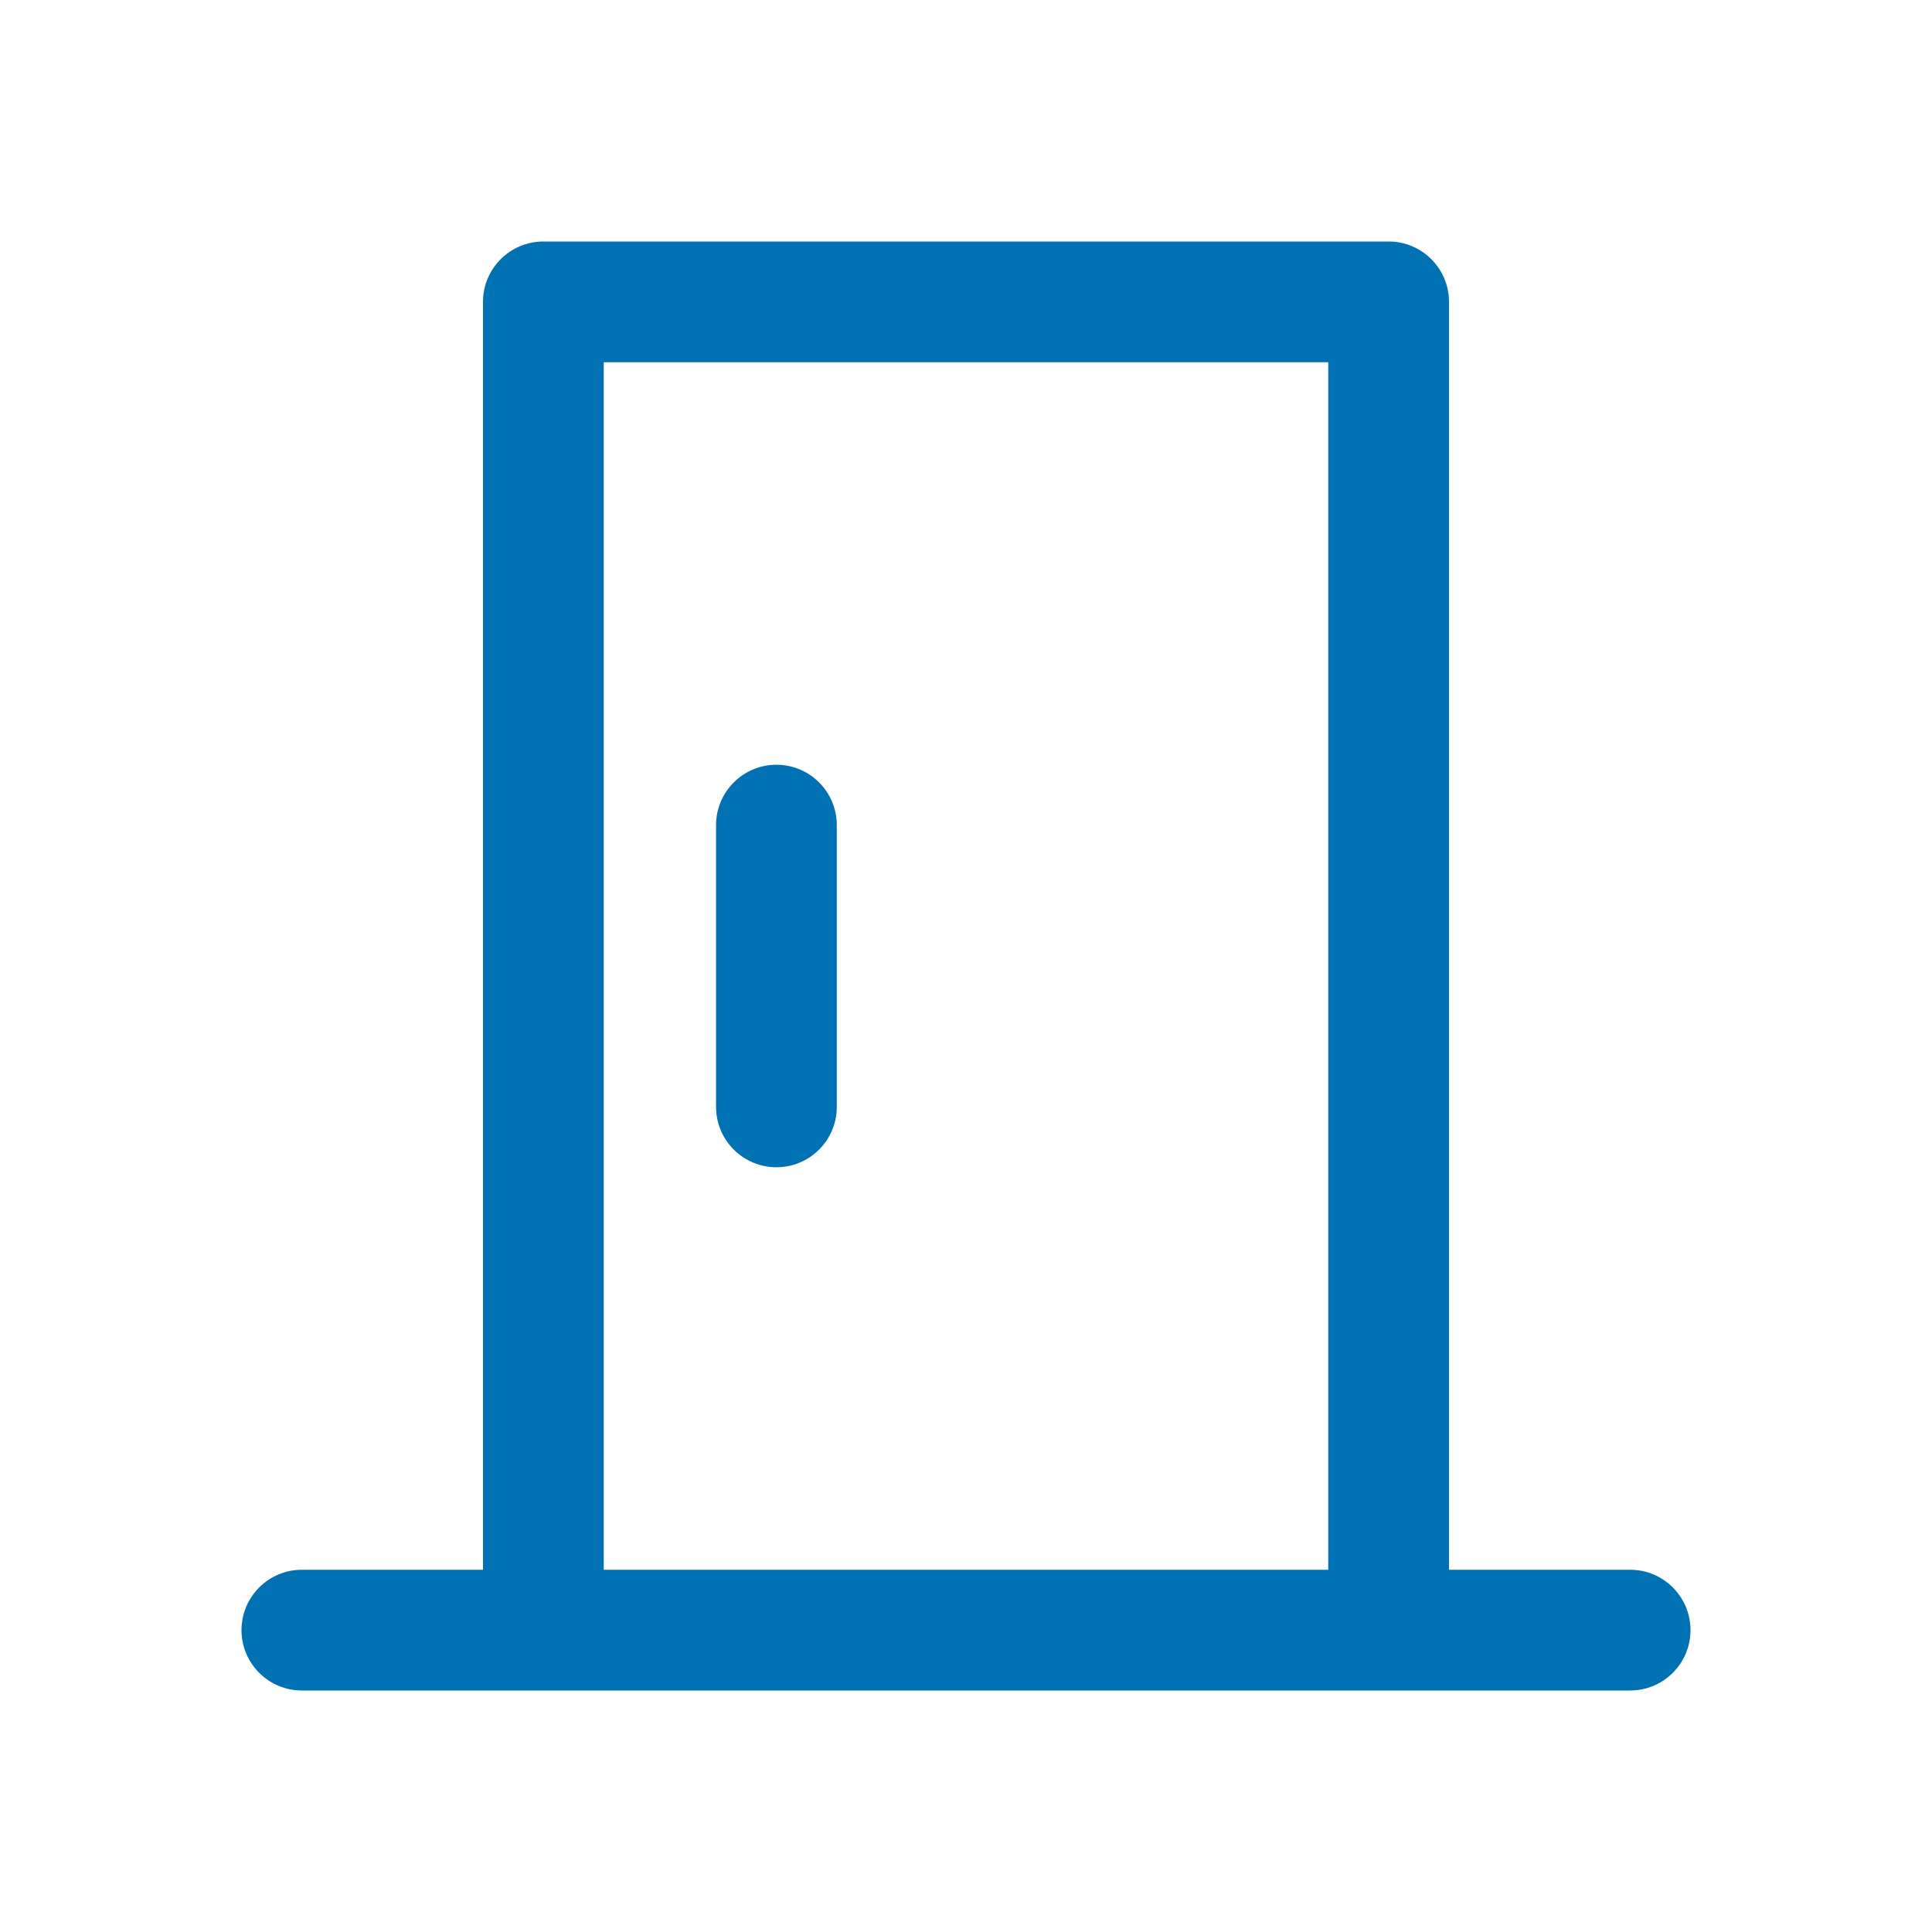 <?xml version="1.0" encoding="UTF-8"?>
<svg width="48px" height="48px" viewBox="0 0 48 48" version="1.1" xmlns="http://www.w3.org/2000/svg" xmlns:xlink="http://www.w3.org/1999/xlink">
    <title>Door</title>
    <g id="Door" stroke="none" stroke-width="1" fill="none" fill-rule="evenodd">
        <path d="M34.5,6 C35.328,6 36,6.672 36,7.5 L36,7.5 L36,39 L40.5,39 C41.328,39 42,39.672 42,40.5 C42,41.328 41.328,42 40.5,42 L40.5,42 L7.5,42 C6.672,42 6,41.328 6,40.5 C6,39.672 6.672,39 7.5,39 L7.5,39 L12,39 L12,7.5 C12,6.672 12.672,6 13.5,6 L13.5,6 Z M33,9 L15,9 L15,39 L33,39 L33,9 Z M19.29,19 C20.118,19 20.79,19.672 20.79,20.5 L20.79,20.5 L20.79,27.5 C20.79,28.328 20.118,29 19.29,29 C18.462,29 17.79,28.328 17.79,27.5 L17.79,27.5 L17.79,20.5 C17.79,19.672 18.462,19 19.29,19 Z" id="door" fill="#0071B3"></path>
    </g>
</svg>
